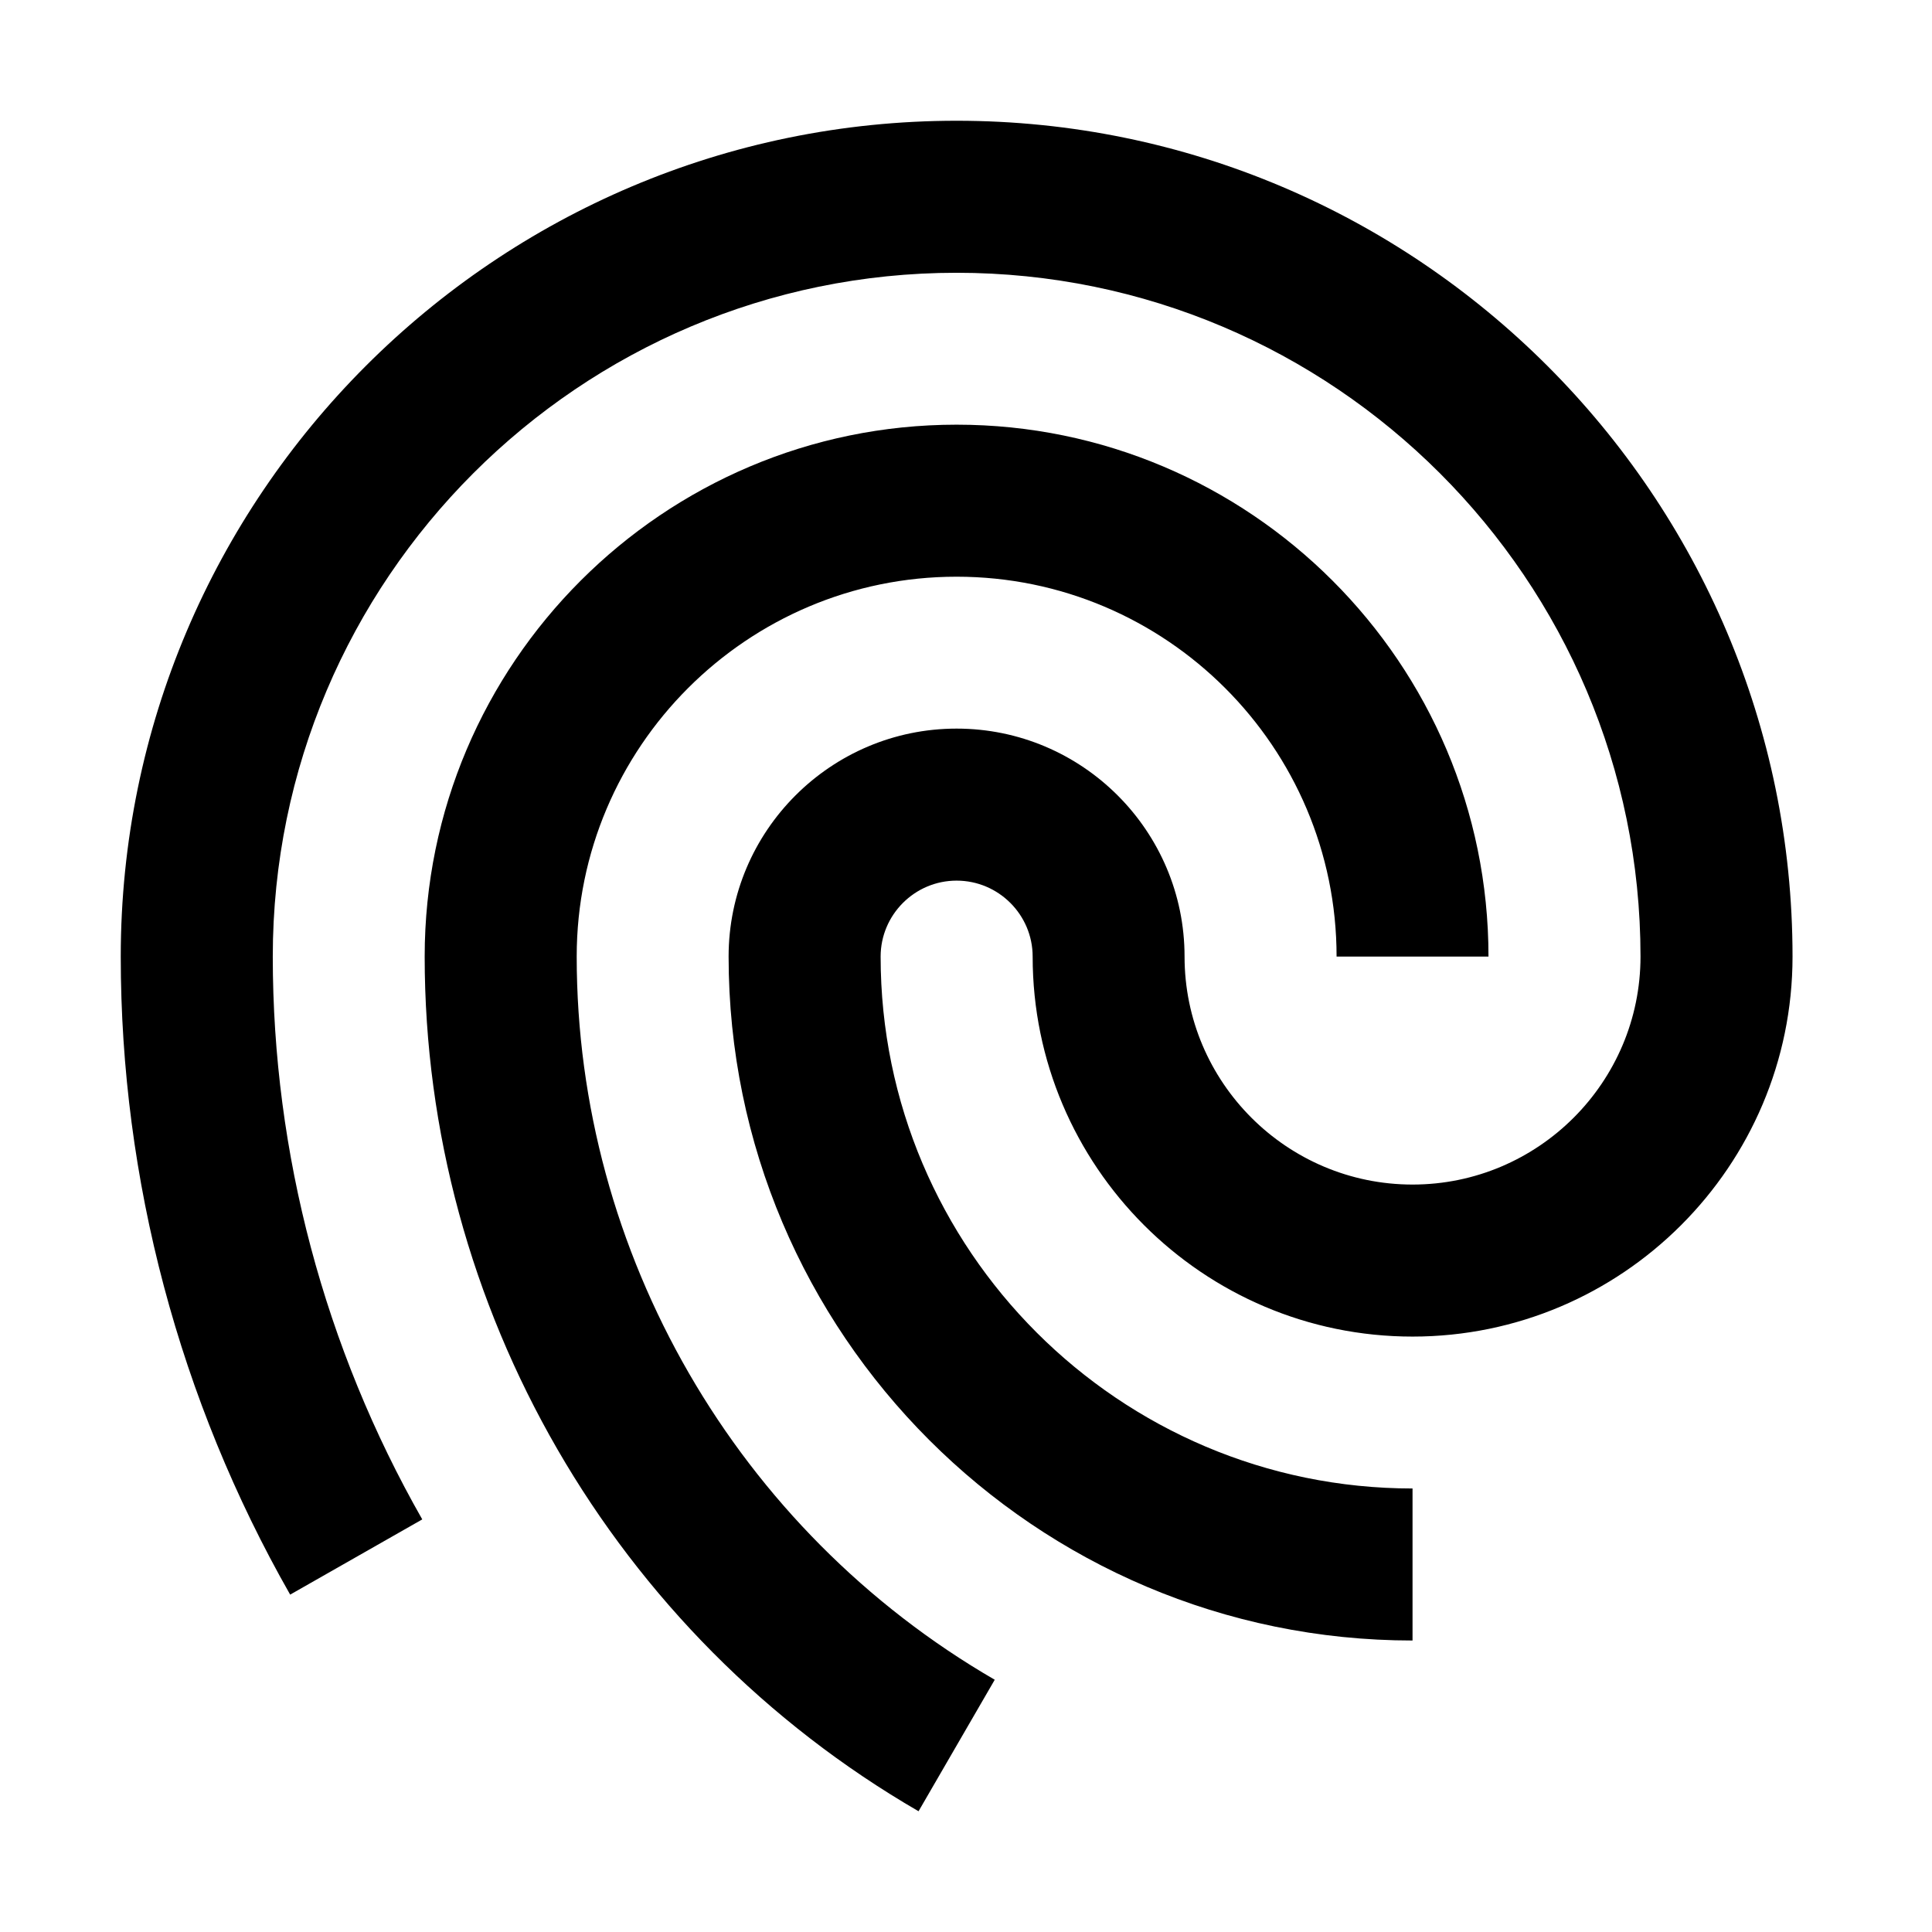 <?xml version="1.0" encoding="UTF-8"?>
<svg width="16px" height="16px" viewBox="0 0 16 16" version="1.1" xmlns="http://www.w3.org/2000/svg" xmlns:xlink="http://www.w3.org/1999/xlink">
    <title>Element/Icon/Fingerprint</title>
    <g id="Element/Icon/Fingerprint" stroke="none" stroke-width="1">
        <path d="M4.776,7.922 C4.776,6.187 6.187,4.776 7.922,4.776 C9.657,4.776 11.069,6.187 11.069,7.922 L12.327,7.922 C12.327,5.493 10.351,3.517 7.922,3.517 C5.494,3.517 3.517,5.493 3.517,7.922 C3.517,10.826 5.084,13.538 7.607,15 L8.238,13.911 C6.102,12.673 4.776,10.379 4.776,7.922 M14.845,7.922 C14.845,9.657 13.433,11.069 11.698,11.069 C9.963,11.069 8.552,9.657 8.552,7.922 C8.552,7.576 8.27,7.293 7.922,7.293 C7.575,7.293 7.293,7.576 7.293,7.922 C7.293,10.351 9.27,12.327 11.698,12.327 L11.698,13.586 C8.575,13.586 6.034,11.045 6.034,7.922 C6.034,6.881 6.881,6.034 7.922,6.034 C8.963,6.034 9.81,6.881 9.81,7.922 C9.81,8.963 10.657,9.81 11.698,9.81 C12.739,9.81 13.586,8.963 13.586,7.922 C13.586,4.8 11.045,2.259 7.922,2.259 C4.799,2.259 2.259,4.8 2.259,7.922 C2.259,9.55 2.687,11.162 3.497,12.583 L2.403,13.206 C1.485,11.595 1,9.768 1,7.922 C1,4.106 4.106,1 7.922,1 C11.739,1 14.845,4.106 14.845,7.922"></path>
    </g>
</svg>